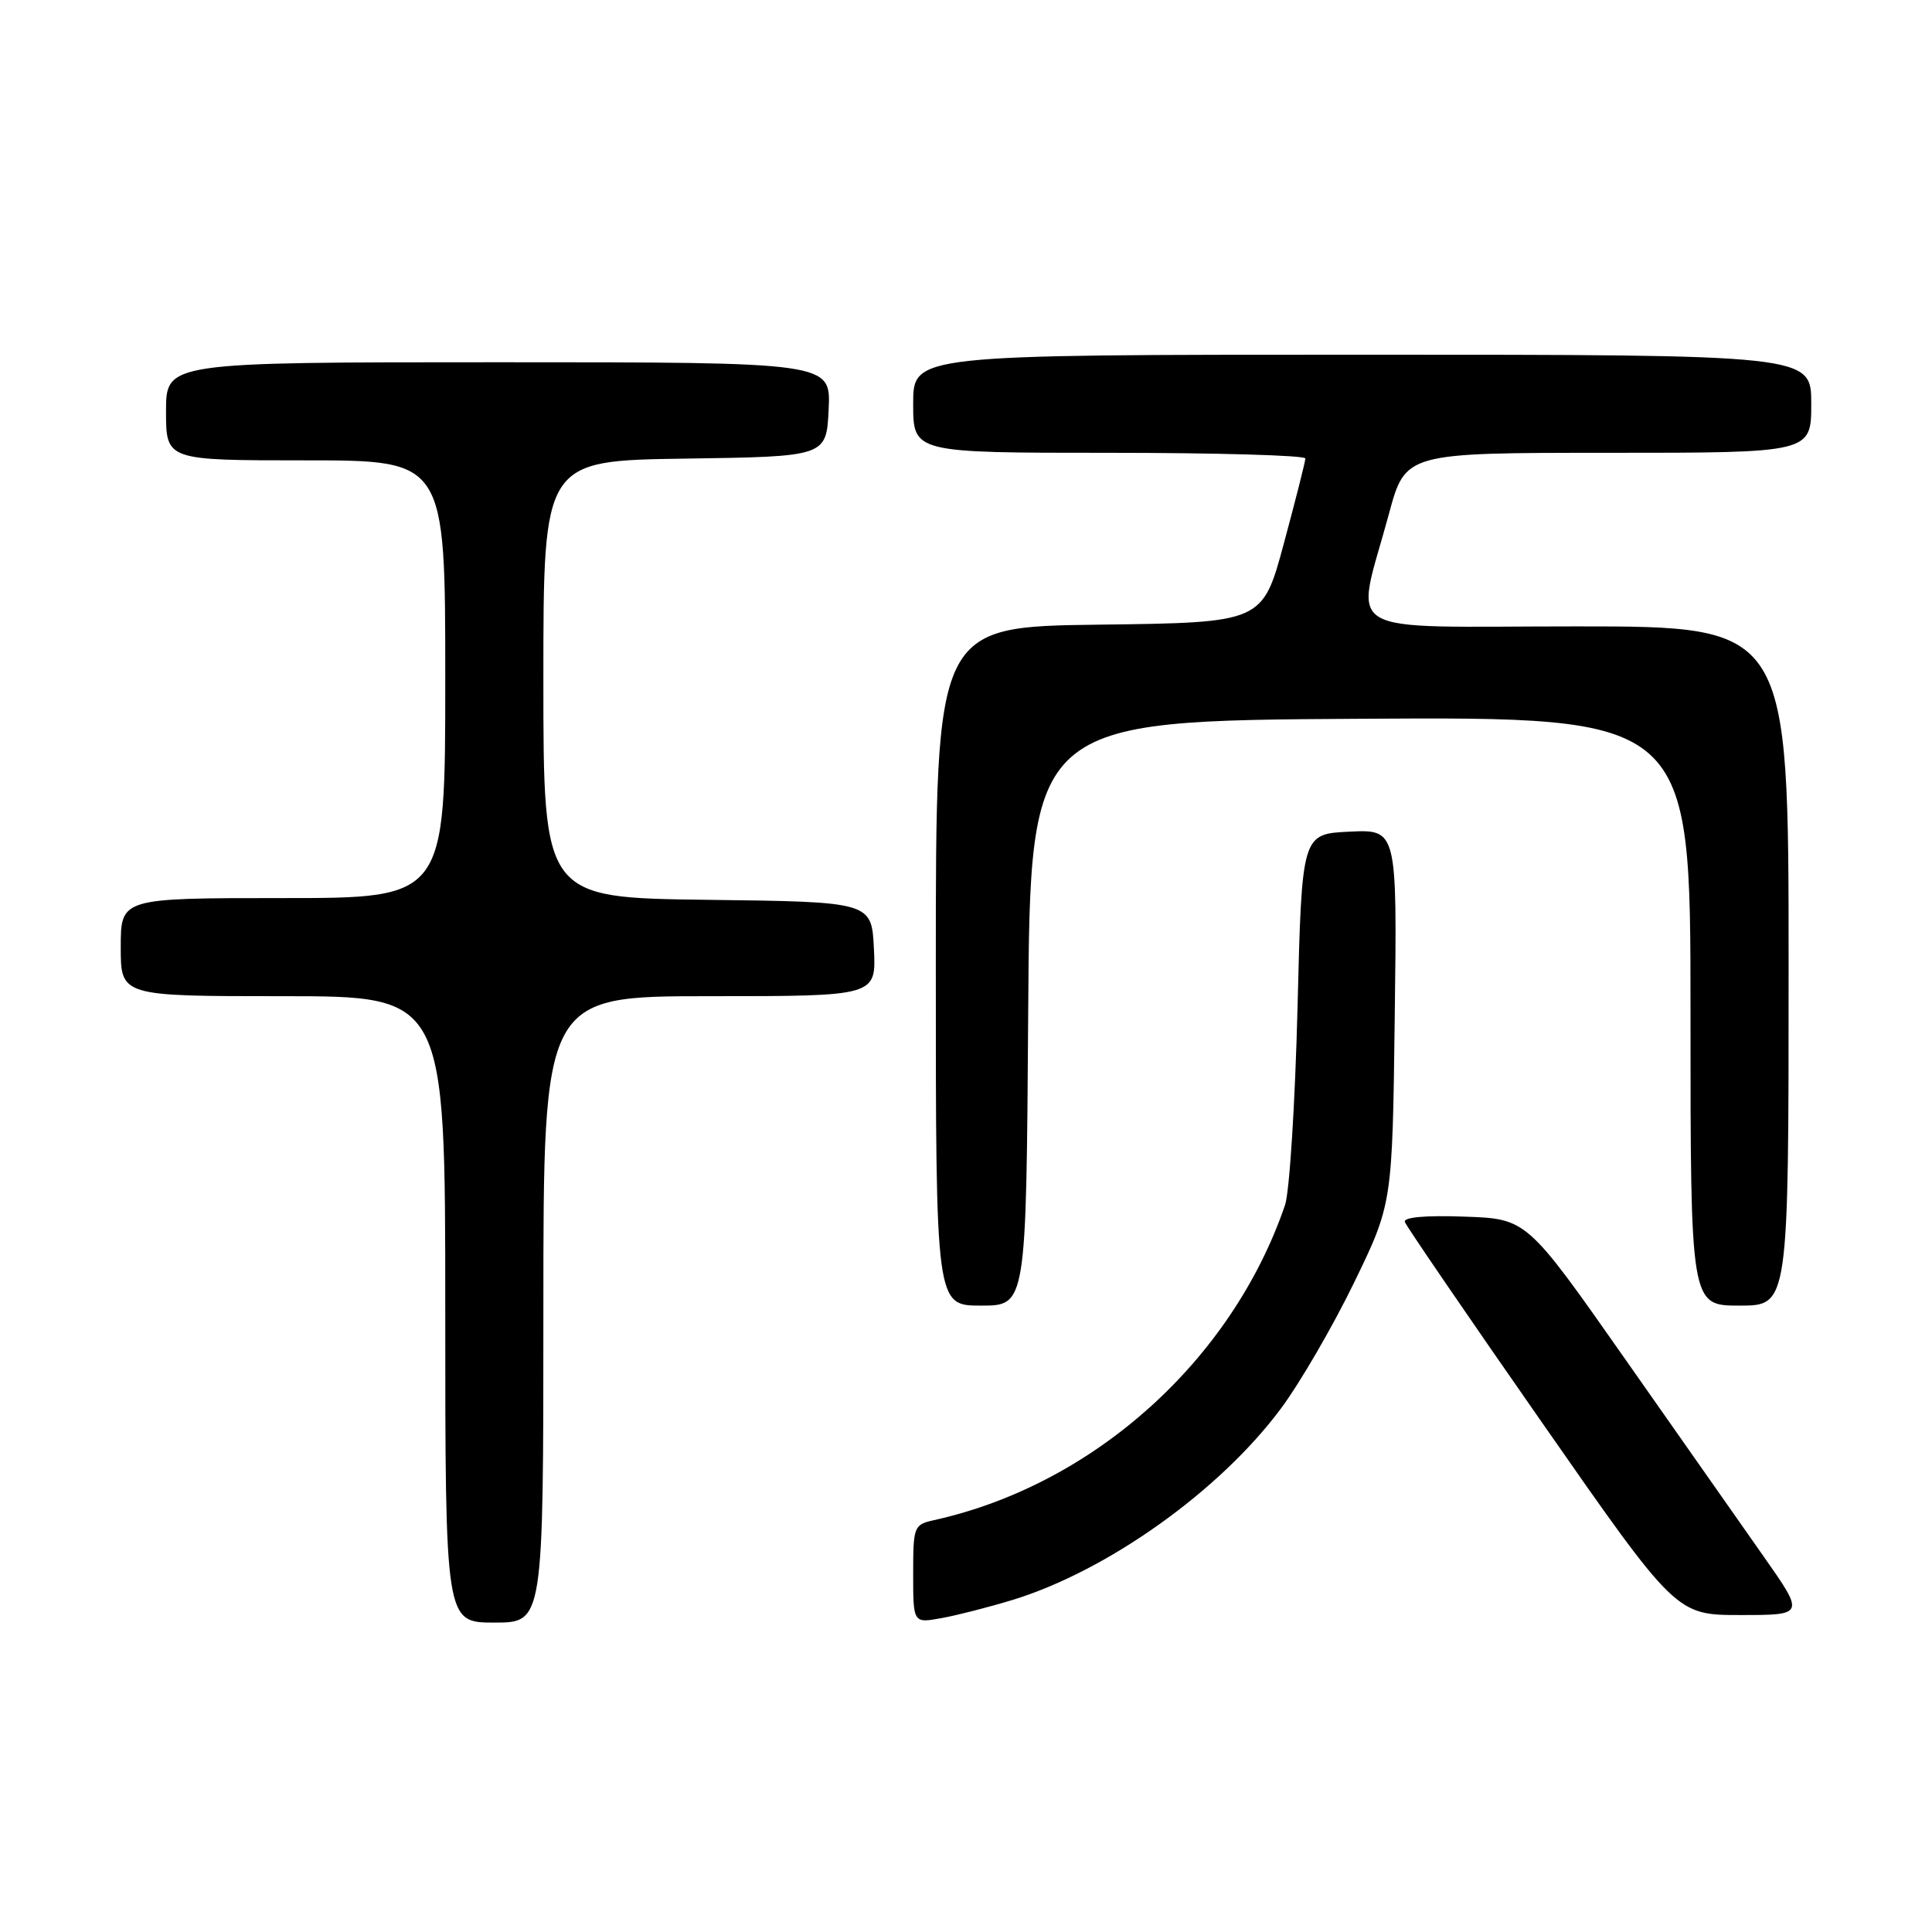 <?xml version="1.0" encoding="UTF-8" standalone="no"?>
<!DOCTYPE svg PUBLIC "-//W3C//DTD SVG 1.1//EN" "http://www.w3.org/Graphics/SVG/1.1/DTD/svg11.dtd" >
<svg xmlns="http://www.w3.org/2000/svg" xmlns:xlink="http://www.w3.org/1999/xlink" version="1.1" viewBox="0 0 256 256">
 <g >
 <path fill="currentColor"
d=" M 72.00 173.50 C 72.00 132.00 72.00 132.00 94.05 132.00 C 116.10 132.00 116.10 132.00 115.80 125.75 C 115.50 119.50 115.50 119.50 93.75 119.23 C 72.00 118.96 72.00 118.96 72.00 90.00 C 72.00 61.04 72.00 61.04 90.75 60.77 C 109.50 60.50 109.50 60.50 109.80 54.25 C 110.10 48.00 110.10 48.00 66.05 48.00 C 22.00 48.00 22.00 48.00 22.00 54.50 C 22.00 61.00 22.00 61.00 40.50 61.00 C 59.00 61.00 59.00 61.00 59.00 90.00 C 59.00 119.00 59.00 119.00 37.50 119.00 C 16.00 119.00 16.00 119.00 16.00 125.50 C 16.00 132.00 16.00 132.00 37.50 132.00 C 59.00 132.00 59.00 132.00 59.00 173.50 C 59.00 215.00 59.00 215.00 65.50 215.00 C 72.00 215.00 72.00 215.00 72.00 173.50 Z  M 134.17 212.00 C 146.76 208.14 161.63 197.54 169.72 186.65 C 172.24 183.27 176.59 175.78 179.40 170.00 C 184.50 159.50 184.50 159.50 184.81 134.70 C 185.13 109.90 185.13 109.90 178.81 110.20 C 172.50 110.50 172.50 110.50 171.93 133.50 C 171.61 146.15 170.87 157.93 170.27 159.69 C 163.21 180.30 144.89 196.75 123.75 201.43 C 121.09 202.02 121.00 202.26 121.00 208.56 C 121.00 215.09 121.00 215.09 124.75 214.41 C 126.81 214.04 131.05 212.95 134.17 212.00 Z  M 233.70 206.25 C 230.70 201.99 222.42 190.18 215.28 180.00 C 202.31 161.50 202.31 161.50 194.06 161.21 C 188.84 161.02 185.93 161.29 186.15 161.92 C 186.34 162.47 194.51 174.42 204.30 188.46 C 222.10 214.00 222.10 214.00 230.62 214.00 C 239.14 214.00 239.14 214.00 233.70 206.25 Z  M 136.24 134.25 C 136.50 95.50 136.50 95.50 180.25 95.24 C 224.00 94.98 224.00 94.98 224.00 133.99 C 224.00 173.00 224.00 173.00 230.50 173.00 C 237.00 173.00 237.00 173.00 237.00 128.00 C 237.00 83.00 237.00 83.00 208.87 83.00 C 176.78 83.00 179.56 84.67 184.03 68.13 C 186.22 60.00 186.22 60.00 213.11 60.00 C 240.00 60.00 240.00 60.00 240.00 53.50 C 240.00 47.00 240.00 47.00 180.50 47.00 C 121.00 47.00 121.00 47.00 121.00 53.50 C 121.00 60.00 121.00 60.00 147.00 60.00 C 161.30 60.00 172.99 60.34 172.97 60.75 C 172.96 61.16 171.68 66.22 170.12 72.00 C 167.29 82.50 167.29 82.50 145.65 82.77 C 124.00 83.04 124.00 83.04 124.00 128.02 C 124.00 173.00 124.00 173.00 129.99 173.00 C 135.98 173.00 135.98 173.00 136.24 134.25 Z "/>
</g>
</svg>